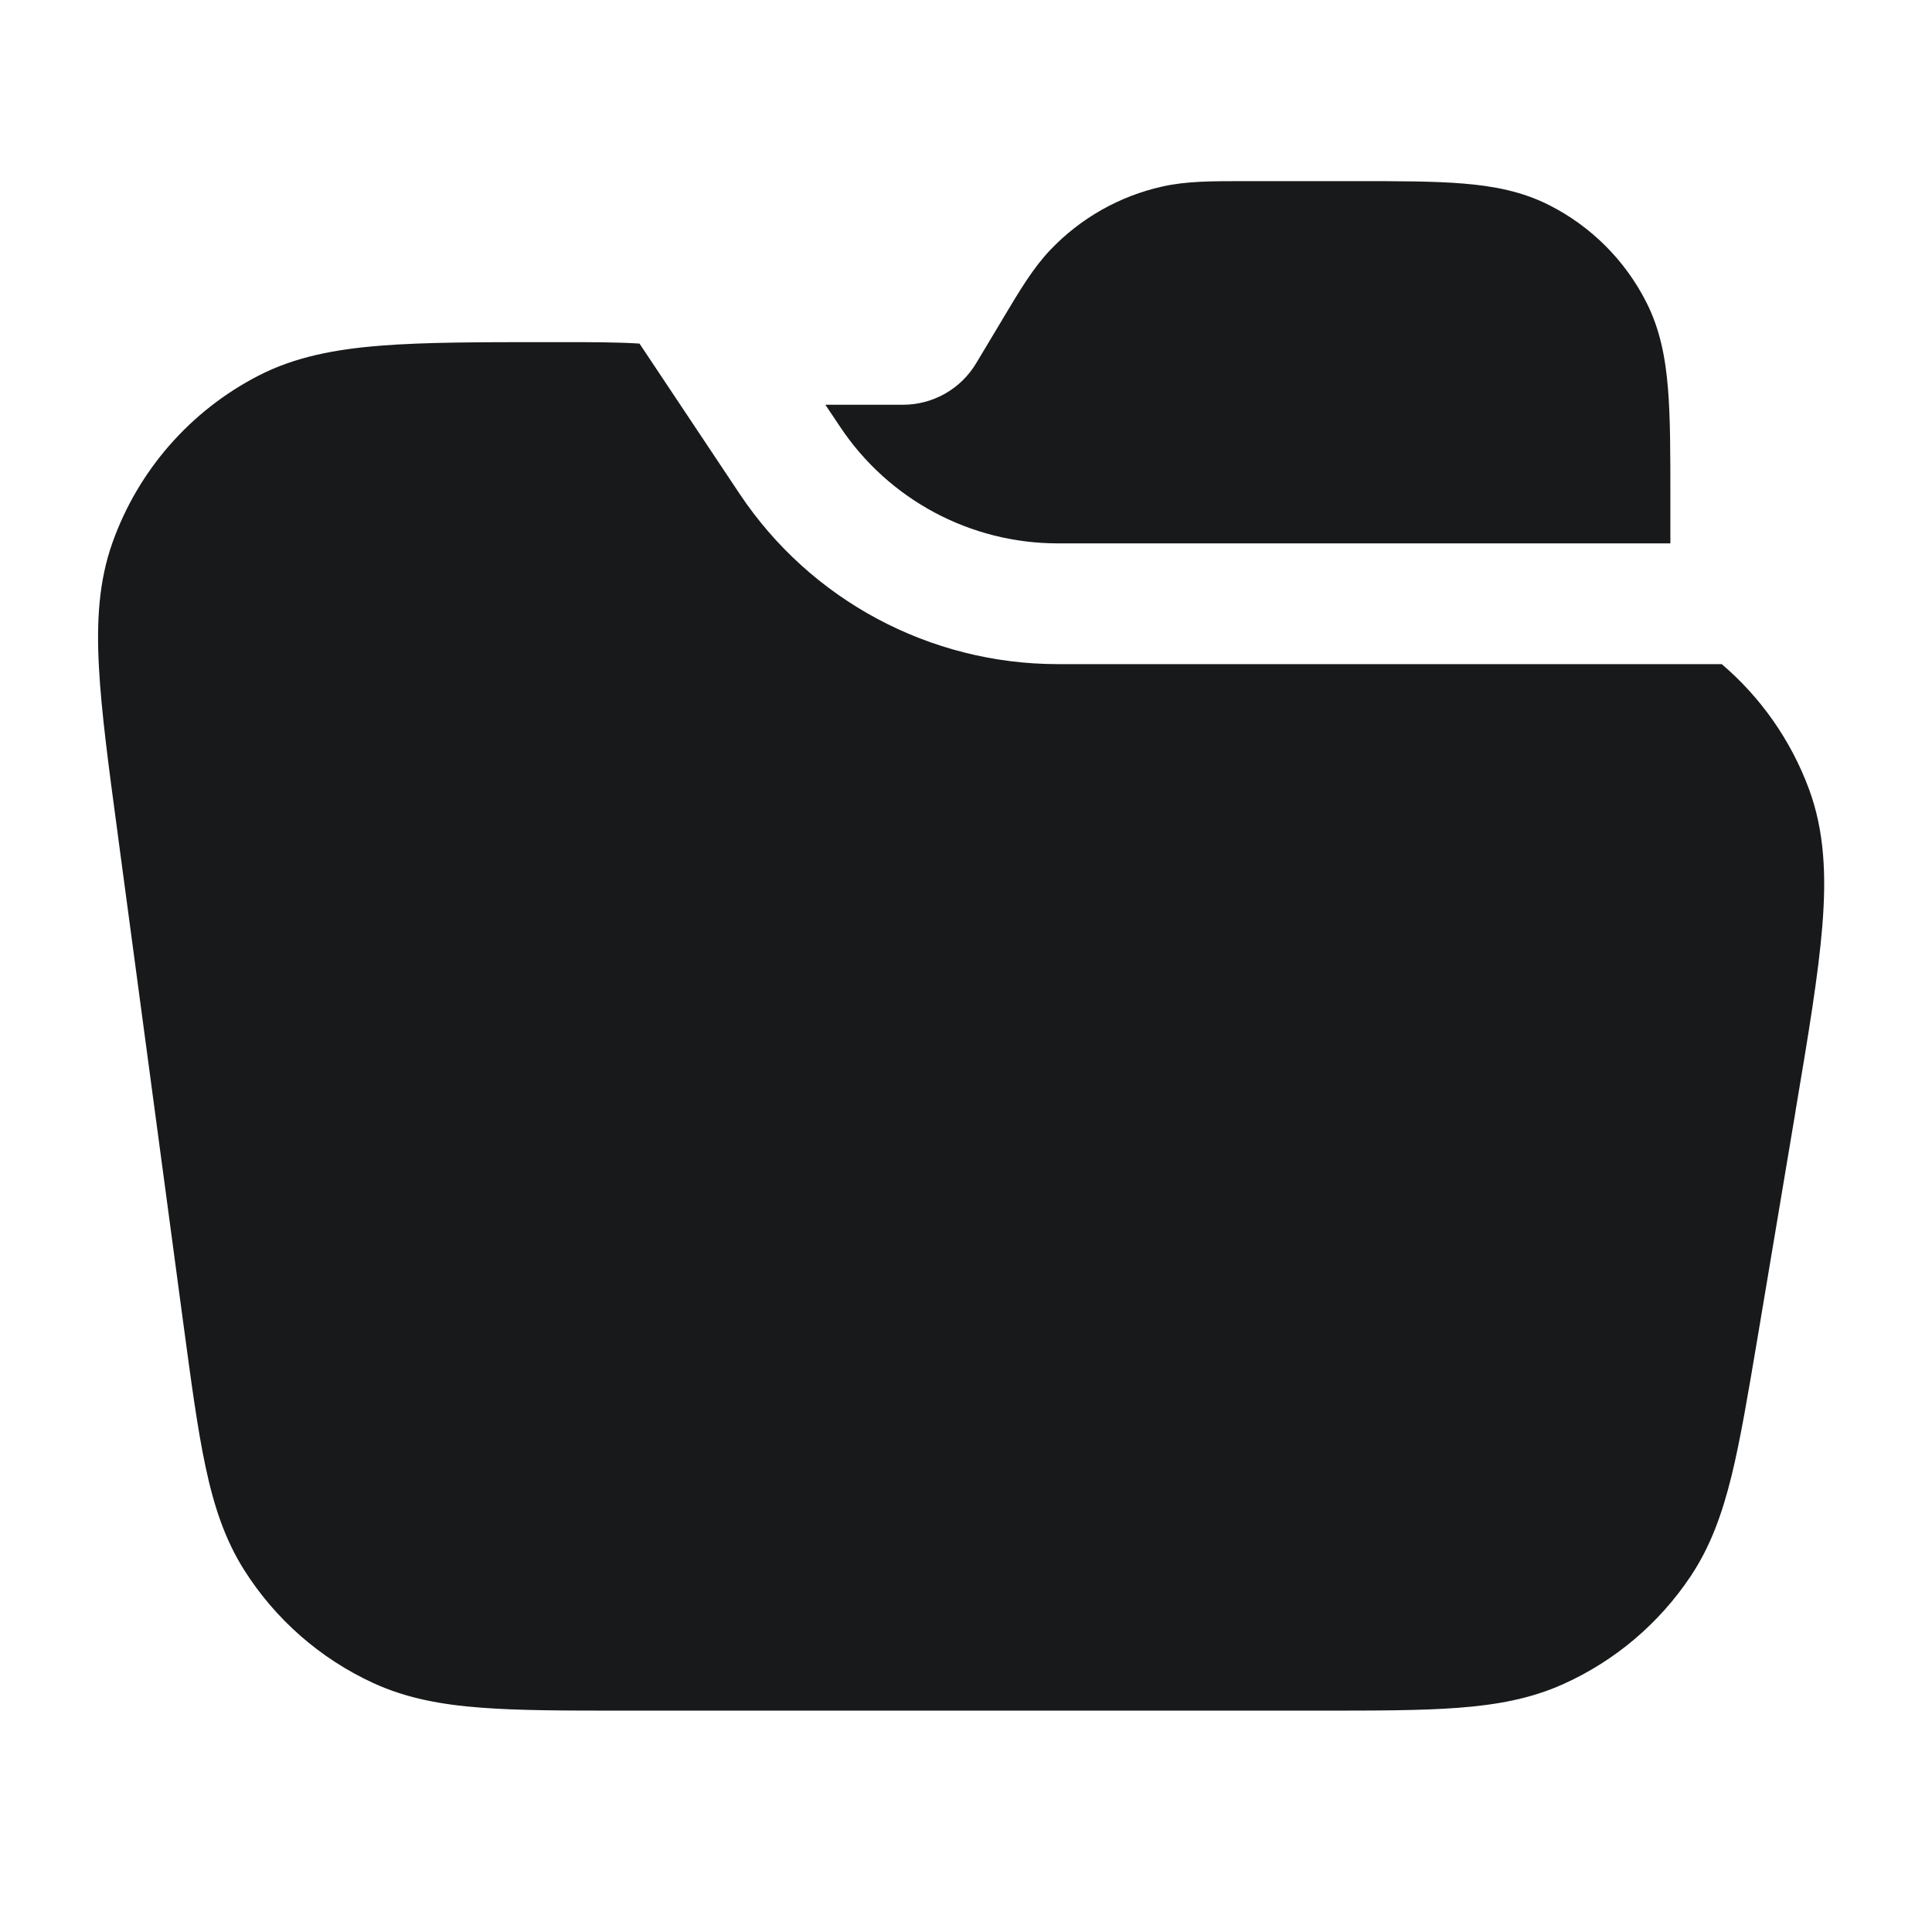 <svg width="24" height="24" viewBox="0 0 24 24" fill="none" xmlns="http://www.w3.org/2000/svg">
<path fill-rule="evenodd" clip-rule="evenodd" d="M14.439 2.317C14.737 2.25 15.052 2.25 15.454 2.25L15.524 2.25H16.8L16.83 2.25C17.365 2.25 17.81 2.25 18.175 2.28C18.555 2.311 18.911 2.378 19.248 2.55C19.766 2.813 20.187 3.234 20.45 3.752C20.622 4.089 20.689 4.446 20.72 4.825C20.75 5.19 20.75 5.635 20.75 6.17V6.2V6.75H13.141C12.054 6.75 11.039 6.207 10.437 5.303L10.253 5.028H11.217C11.59 5.028 11.936 4.832 12.127 4.511L12.431 4.004L12.467 3.943C12.673 3.599 12.835 3.328 13.046 3.106C13.421 2.711 13.906 2.436 14.439 2.317ZM7.944 4.268C7.66 4.25 7.341 4.25 6.958 4.25L6.864 4.25L6.832 4.25C5.972 4.25 5.282 4.25 4.727 4.294C4.16 4.339 3.663 4.434 3.212 4.666C2.365 5.102 1.716 5.844 1.397 6.741C1.227 7.219 1.198 7.722 1.229 8.287C1.258 8.839 1.349 9.518 1.463 10.364L1.467 10.396L2.277 16.438L2.281 16.467C2.377 17.18 2.454 17.756 2.554 18.223C2.656 18.705 2.793 19.124 3.035 19.506C3.423 20.118 3.978 20.604 4.636 20.907C5.047 21.096 5.481 21.176 5.972 21.213C6.448 21.25 7.03 21.25 7.749 21.25H7.778H16.359H16.388C17.085 21.25 17.65 21.25 18.112 21.215C18.591 21.179 19.013 21.103 19.416 20.922C20.061 20.633 20.611 20.167 21.003 19.579C21.248 19.211 21.393 18.807 21.508 18.341C21.619 17.891 21.712 17.334 21.828 16.647L21.828 16.647L21.833 16.618L22.302 13.821L22.307 13.787C22.464 12.854 22.589 12.106 22.638 11.498C22.688 10.877 22.665 10.323 22.471 9.8C22.247 9.196 21.873 8.663 21.388 8.25H13.141C11.553 8.25 10.069 7.456 9.188 6.135L7.944 4.268Z" fill="#18191A"/>
</svg>
